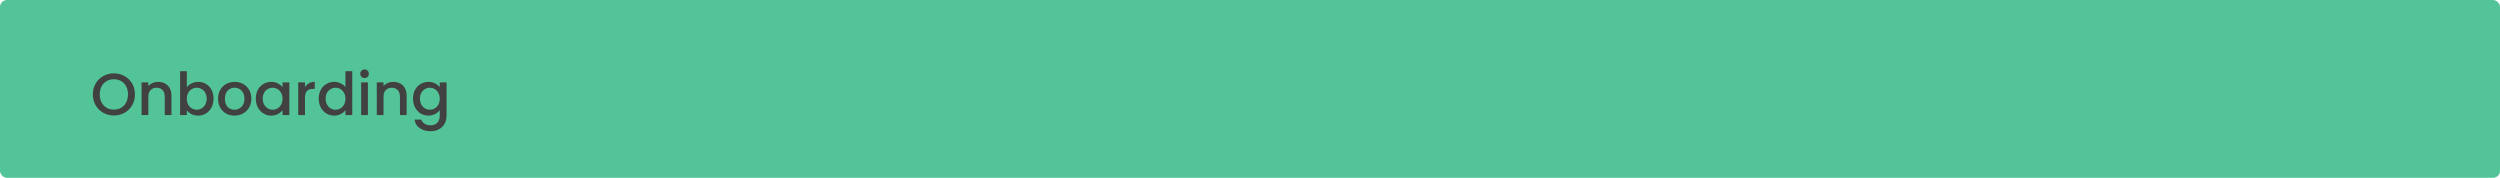 <svg width="1434" height="102" viewBox="0 0 1434 102" fill="none" xmlns="http://www.w3.org/2000/svg">
<rect width="1434" height="102" rx="4" fill="#52C498"/>
<path d="M65.328 66.238C63.129 66.238 61.101 65.728 59.242 64.708C57.406 63.665 55.944 62.226 54.856 60.39C53.791 58.531 53.258 56.446 53.258 54.134C53.258 51.822 53.791 49.748 54.856 47.912C55.944 46.076 57.406 44.648 59.242 43.628C61.101 42.585 63.129 42.064 65.328 42.064C67.549 42.064 69.578 42.585 71.414 43.628C73.273 44.648 74.735 46.076 75.8 47.912C76.865 49.748 77.398 51.822 77.398 54.134C77.398 56.446 76.865 58.531 75.8 60.39C74.735 62.226 73.273 63.665 71.414 64.708C69.578 65.728 67.549 66.238 65.328 66.238ZM65.328 62.872C66.892 62.872 68.286 62.521 69.51 61.818C70.734 61.093 71.686 60.073 72.366 58.758C73.069 57.421 73.42 55.879 73.42 54.134C73.42 52.389 73.069 50.859 72.366 49.544C71.686 48.229 70.734 47.221 69.51 46.518C68.286 45.815 66.892 45.464 65.328 45.464C63.764 45.464 62.37 45.815 61.146 46.518C59.922 47.221 58.959 48.229 58.256 49.544C57.576 50.859 57.236 52.389 57.236 54.134C57.236 55.879 57.576 57.421 58.256 58.758C58.959 60.073 59.922 61.093 61.146 61.818C62.37 62.521 63.764 62.872 65.328 62.872ZM90.664 46.96C92.137 46.96 93.452 47.266 94.608 47.878C95.787 48.49 96.705 49.397 97.362 50.598C98.019 51.799 98.348 53.25 98.348 54.95V66H94.506V55.528C94.506 53.851 94.087 52.57 93.248 51.686C92.409 50.779 91.265 50.326 89.814 50.326C88.363 50.326 87.207 50.779 86.346 51.686C85.507 52.57 85.088 53.851 85.088 55.528V66H81.212V47.266H85.088V49.408C85.723 48.637 86.527 48.037 87.502 47.606C88.499 47.175 89.553 46.96 90.664 46.96ZM107.168 50.054C107.826 49.147 108.721 48.411 109.854 47.844C111.01 47.255 112.291 46.96 113.696 46.96C115.351 46.96 116.847 47.357 118.184 48.15C119.522 48.943 120.576 50.077 121.346 51.55C122.117 53.001 122.502 54.667 122.502 56.548C122.502 58.429 122.117 60.118 121.346 61.614C120.576 63.087 119.51 64.243 118.15 65.082C116.813 65.898 115.328 66.306 113.696 66.306C112.246 66.306 110.954 66.023 109.82 65.456C108.71 64.889 107.826 64.164 107.168 63.28V66H103.292V40.84H107.168V50.054ZM118.558 56.548C118.558 55.256 118.286 54.145 117.742 53.216C117.221 52.264 116.518 51.55 115.634 51.074C114.773 50.575 113.844 50.326 112.846 50.326C111.872 50.326 110.942 50.575 110.058 51.074C109.197 51.573 108.494 52.298 107.95 53.25C107.429 54.202 107.168 55.324 107.168 56.616C107.168 57.908 107.429 59.041 107.95 60.016C108.494 60.968 109.197 61.693 110.058 62.192C110.942 62.691 111.872 62.94 112.846 62.94C113.844 62.94 114.773 62.691 115.634 62.192C116.518 61.671 117.221 60.923 117.742 59.948C118.286 58.973 118.558 57.84 118.558 56.548ZM134.461 66.306C132.693 66.306 131.095 65.909 129.667 65.116C128.239 64.3 127.117 63.167 126.301 61.716C125.485 60.243 125.077 58.543 125.077 56.616C125.077 54.712 125.496 53.023 126.335 51.55C127.174 50.077 128.318 48.943 129.769 48.15C131.22 47.357 132.84 46.96 134.631 46.96C136.422 46.96 138.042 47.357 139.493 48.15C140.944 48.943 142.088 50.077 142.927 51.55C143.766 53.023 144.185 54.712 144.185 56.616C144.185 58.52 143.754 60.209 142.893 61.682C142.032 63.155 140.853 64.3 139.357 65.116C137.884 65.909 136.252 66.306 134.461 66.306ZM134.461 62.94C135.458 62.94 136.388 62.702 137.249 62.226C138.133 61.75 138.847 61.036 139.391 60.084C139.935 59.132 140.207 57.976 140.207 56.616C140.207 55.256 139.946 54.111 139.425 53.182C138.904 52.23 138.212 51.516 137.351 51.04C136.49 50.564 135.56 50.326 134.563 50.326C133.566 50.326 132.636 50.564 131.775 51.04C130.936 51.516 130.268 52.23 129.769 53.182C129.27 54.111 129.021 55.256 129.021 56.616C129.021 58.633 129.531 60.197 130.551 61.308C131.594 62.396 132.897 62.94 134.461 62.94ZM146.725 56.548C146.725 54.667 147.11 53.001 147.881 51.55C148.674 50.099 149.739 48.977 151.077 48.184C152.437 47.368 153.933 46.96 155.565 46.96C157.038 46.96 158.319 47.255 159.407 47.844C160.517 48.411 161.401 49.125 162.059 49.986V47.266H165.969V66H162.059V63.212C161.401 64.096 160.506 64.833 159.373 65.422C158.239 66.011 156.947 66.306 155.497 66.306C153.887 66.306 152.414 65.898 151.077 65.082C149.739 64.243 148.674 63.087 147.881 61.614C147.11 60.118 146.725 58.429 146.725 56.548ZM162.059 56.616C162.059 55.324 161.787 54.202 161.243 53.25C160.721 52.298 160.03 51.573 159.169 51.074C158.307 50.575 157.378 50.326 156.381 50.326C155.383 50.326 154.454 50.575 153.593 51.074C152.731 51.55 152.029 52.264 151.485 53.216C150.963 54.145 150.703 55.256 150.703 56.548C150.703 57.84 150.963 58.973 151.485 59.948C152.029 60.923 152.731 61.671 153.593 62.192C154.477 62.691 155.406 62.94 156.381 62.94C157.378 62.94 158.307 62.691 159.169 62.192C160.03 61.693 160.721 60.968 161.243 60.016C161.787 59.041 162.059 57.908 162.059 56.616ZM174.936 49.986C175.502 49.034 176.25 48.297 177.18 47.776C178.132 47.232 179.254 46.96 180.546 46.96V50.972H179.56C178.041 50.972 176.885 51.357 176.092 52.128C175.321 52.899 174.936 54.236 174.936 56.14V66H171.06V47.266H174.936V49.986ZM182.817 56.548C182.817 54.667 183.202 53.001 183.973 51.55C184.766 50.099 185.831 48.977 187.169 48.184C188.529 47.368 190.036 46.96 191.691 46.96C192.915 46.96 194.116 47.232 195.295 47.776C196.496 48.297 197.448 49 198.151 49.884V40.84H202.061V66H198.151V63.178C197.516 64.085 196.632 64.833 195.499 65.422C194.388 66.011 193.107 66.306 191.657 66.306C190.025 66.306 188.529 65.898 187.169 65.082C185.831 64.243 184.766 63.087 183.973 61.614C183.202 60.118 182.817 58.429 182.817 56.548ZM198.151 56.616C198.151 55.324 197.879 54.202 197.335 53.25C196.813 52.298 196.122 51.573 195.261 51.074C194.399 50.575 193.47 50.326 192.473 50.326C191.475 50.326 190.546 50.575 189.685 51.074C188.823 51.55 188.121 52.264 187.577 53.216C187.055 54.145 186.795 55.256 186.795 56.548C186.795 57.84 187.055 58.973 187.577 59.948C188.121 60.923 188.823 61.671 189.685 62.192C190.569 62.691 191.498 62.94 192.473 62.94C193.47 62.94 194.399 62.691 195.261 62.192C196.122 61.693 196.813 60.968 197.335 60.016C197.879 59.041 198.151 57.908 198.151 56.616ZM209.124 44.784C208.421 44.784 207.832 44.546 207.356 44.07C206.88 43.594 206.642 43.005 206.642 42.302C206.642 41.599 206.88 41.01 207.356 40.534C207.832 40.058 208.421 39.82 209.124 39.82C209.804 39.82 210.382 40.058 210.858 40.534C211.334 41.01 211.572 41.599 211.572 42.302C211.572 43.005 211.334 43.594 210.858 44.07C210.382 44.546 209.804 44.784 209.124 44.784ZM211.028 47.266V66H207.152V47.266H211.028ZM225.568 46.96C227.042 46.96 228.356 47.266 229.512 47.878C230.691 48.49 231.609 49.397 232.266 50.598C232.924 51.799 233.252 53.25 233.252 54.95V66H229.41V55.528C229.41 53.851 228.991 52.57 228.152 51.686C227.314 50.779 226.169 50.326 224.718 50.326C223.268 50.326 222.112 50.779 221.25 51.686C220.412 52.57 219.992 53.851 219.992 55.528V66H216.116V47.266H219.992V49.408C220.627 48.637 221.432 48.037 222.406 47.606C223.404 47.175 224.458 46.96 225.568 46.96ZM245.744 46.96C247.195 46.96 248.476 47.255 249.586 47.844C250.72 48.411 251.604 49.125 252.238 49.986V47.266H256.148V66.306C256.148 68.029 255.786 69.559 255.06 70.896C254.335 72.256 253.281 73.321 251.898 74.092C250.538 74.863 248.906 75.248 247.002 75.248C244.464 75.248 242.356 74.647 240.678 73.446C239.001 72.267 238.049 70.658 237.822 68.618H241.664C241.959 69.593 242.582 70.375 243.534 70.964C244.509 71.576 245.665 71.882 247.002 71.882C248.566 71.882 249.824 71.406 250.776 70.454C251.751 69.502 252.238 68.119 252.238 66.306V63.178C251.581 64.062 250.686 64.81 249.552 65.422C248.442 66.011 247.172 66.306 245.744 66.306C244.112 66.306 242.616 65.898 241.256 65.082C239.919 64.243 238.854 63.087 238.06 61.614C237.29 60.118 236.904 58.429 236.904 56.548C236.904 54.667 237.29 53.001 238.06 51.55C238.854 50.099 239.919 48.977 241.256 48.184C242.616 47.368 244.112 46.96 245.744 46.96ZM252.238 56.616C252.238 55.324 251.966 54.202 251.422 53.25C250.901 52.298 250.21 51.573 249.348 51.074C248.487 50.575 247.558 50.326 246.56 50.326C245.563 50.326 244.634 50.575 243.772 51.074C242.911 51.55 242.208 52.264 241.664 53.216C241.143 54.145 240.882 55.256 240.882 56.548C240.882 57.84 241.143 58.973 241.664 59.948C242.208 60.923 242.911 61.671 243.772 62.192C244.656 62.691 245.586 62.94 246.56 62.94C247.558 62.94 248.487 62.691 249.348 62.192C250.21 61.693 250.901 60.968 251.422 60.016C251.966 59.041 252.238 57.908 252.238 56.616Z" fill="#414141"/>
</svg>
